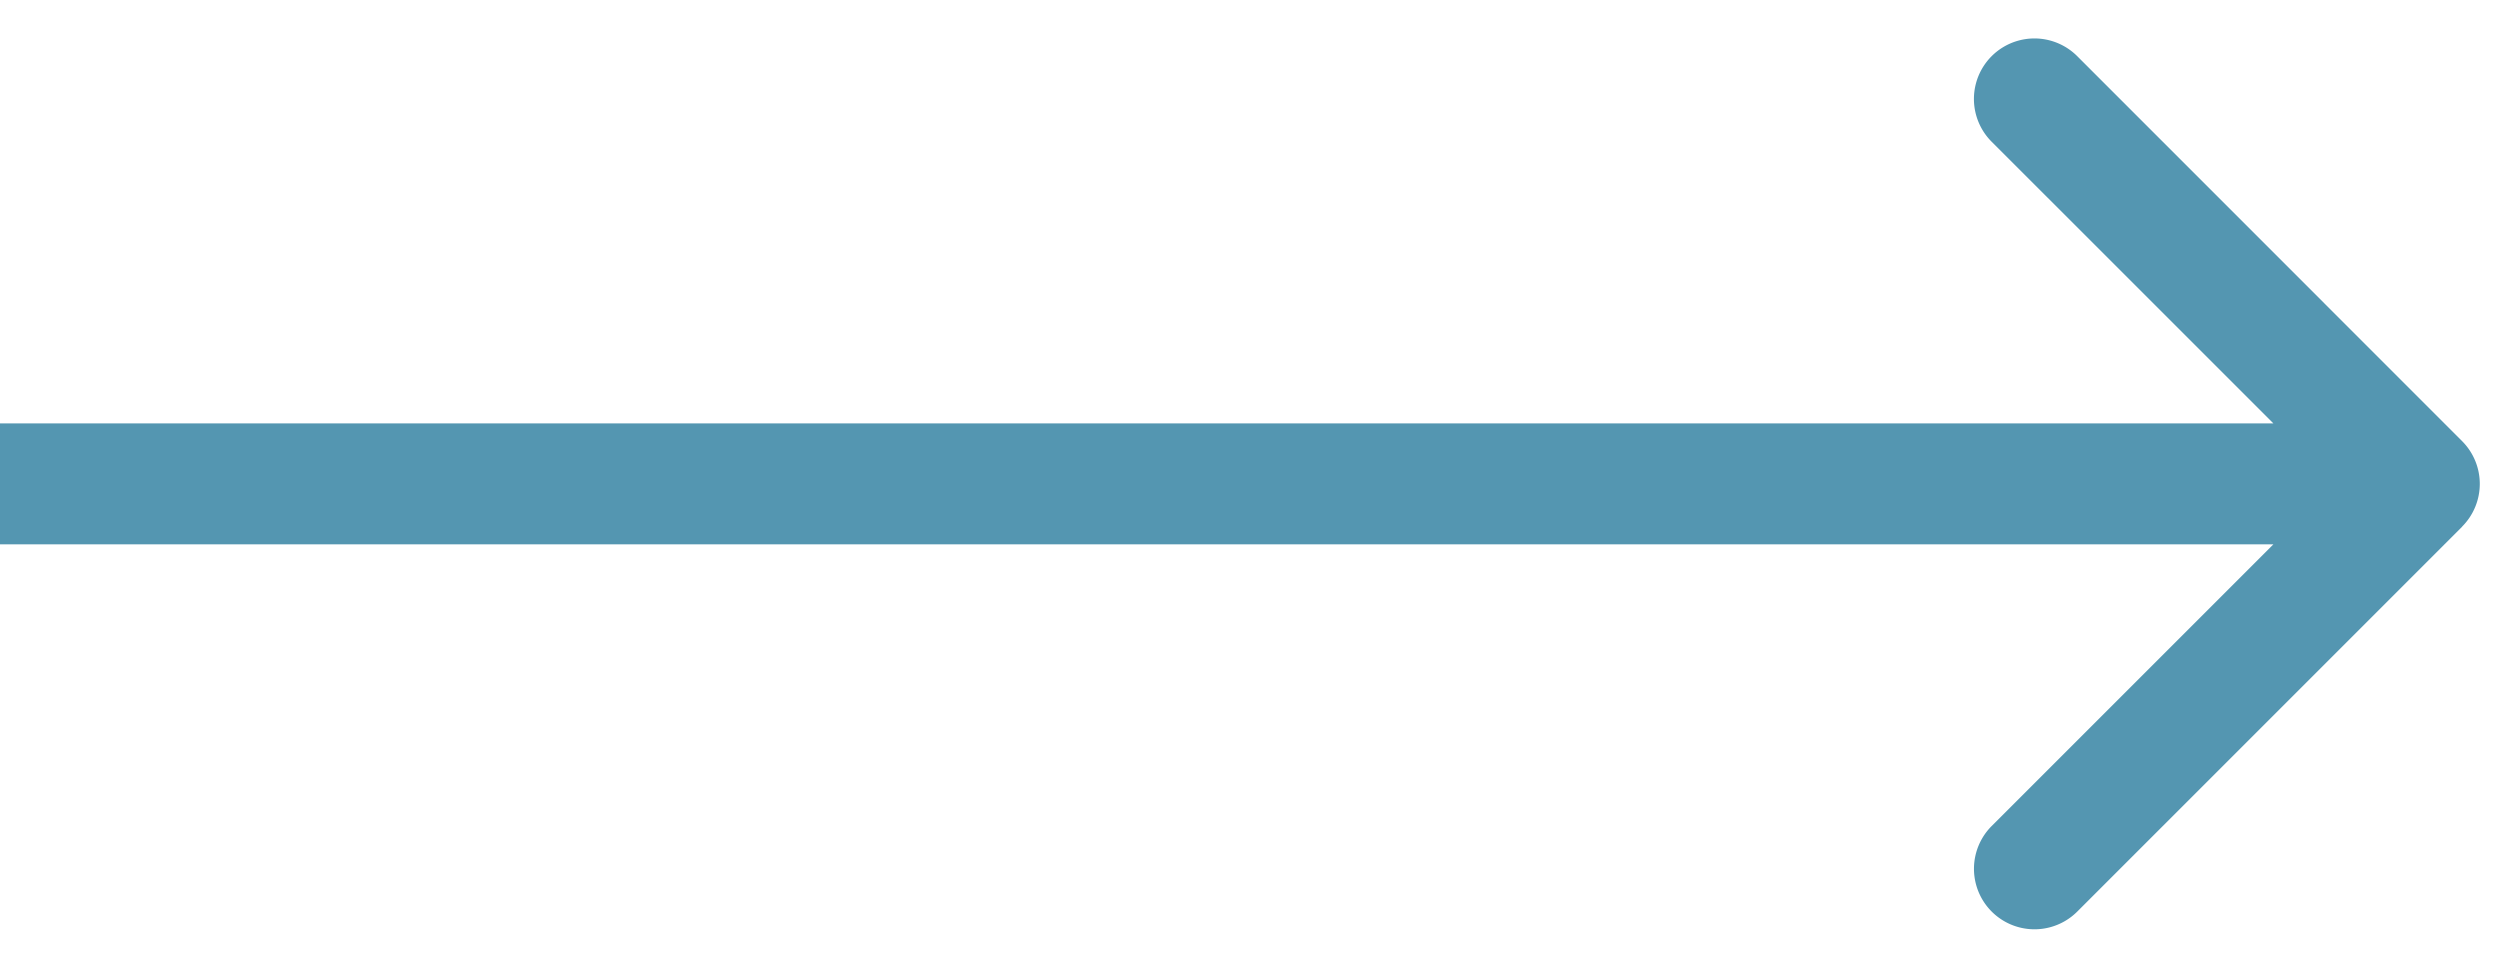 <svg width="62" height="24" fill="none" xmlns="http://www.w3.org/2000/svg"><path d="M61.06 13.06a1.5 1.5 0 000-2.12l-9.545-9.547a1.5 1.5 0 10-2.122 2.122L57.88 12l-8.486 8.485a1.5 1.5 0 102.122 2.122l9.546-9.546zM0 13.5h60v-3H0v3z" fill="#5496B1"/></svg>